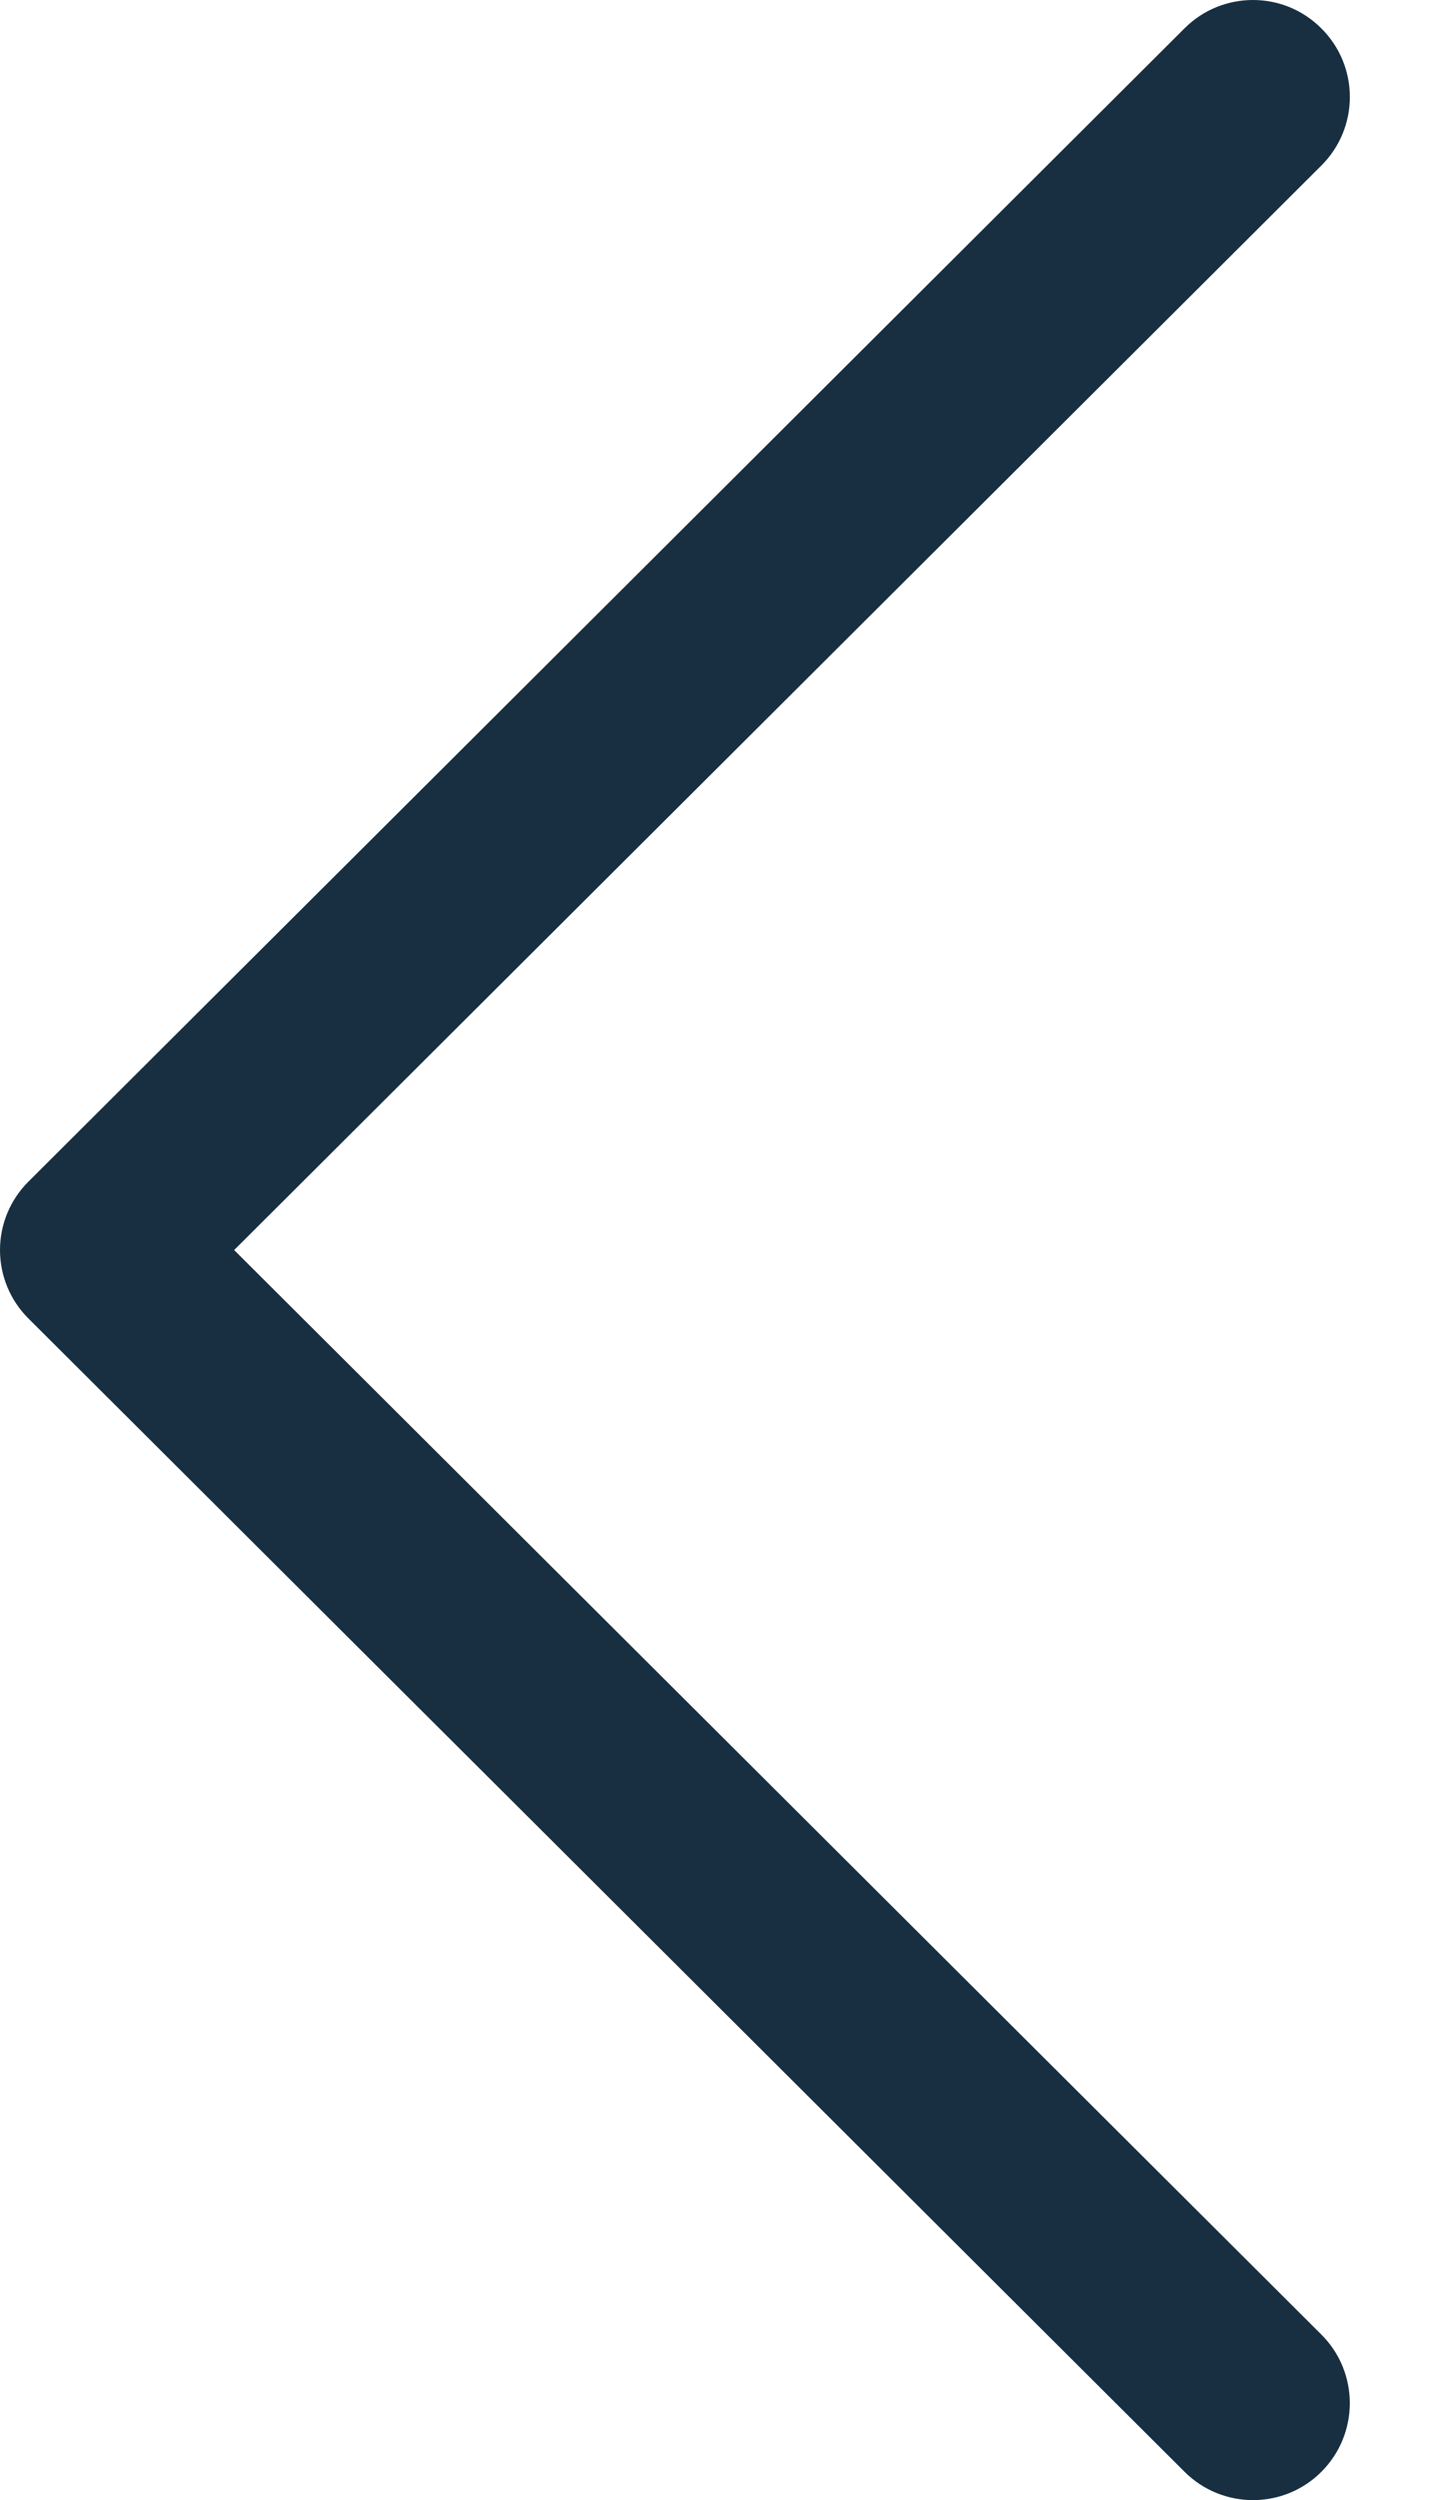 <svg width="11" height="19" viewBox="0 0 11 19" fill="none" xmlns="http://www.w3.org/2000/svg">
<path d="M0.217 10.021L9.005 18.785C9.293 19.072 9.759 19.072 10.046 18.784C10.333 18.496 10.333 18.029 10.045 17.742L1.78 9.5L10.045 1.258C10.333 0.971 10.334 0.505 10.046 0.217C9.902 0.072 9.714 0 9.525 0C9.336 0 9.148 0.072 9.005 0.215L0.217 8.979C0.078 9.117 2.57492e-05 9.304 2.57492e-05 9.5C2.57492e-05 9.696 0.078 9.883 0.217 10.021Z" fill="#172F40"/>
</svg>
